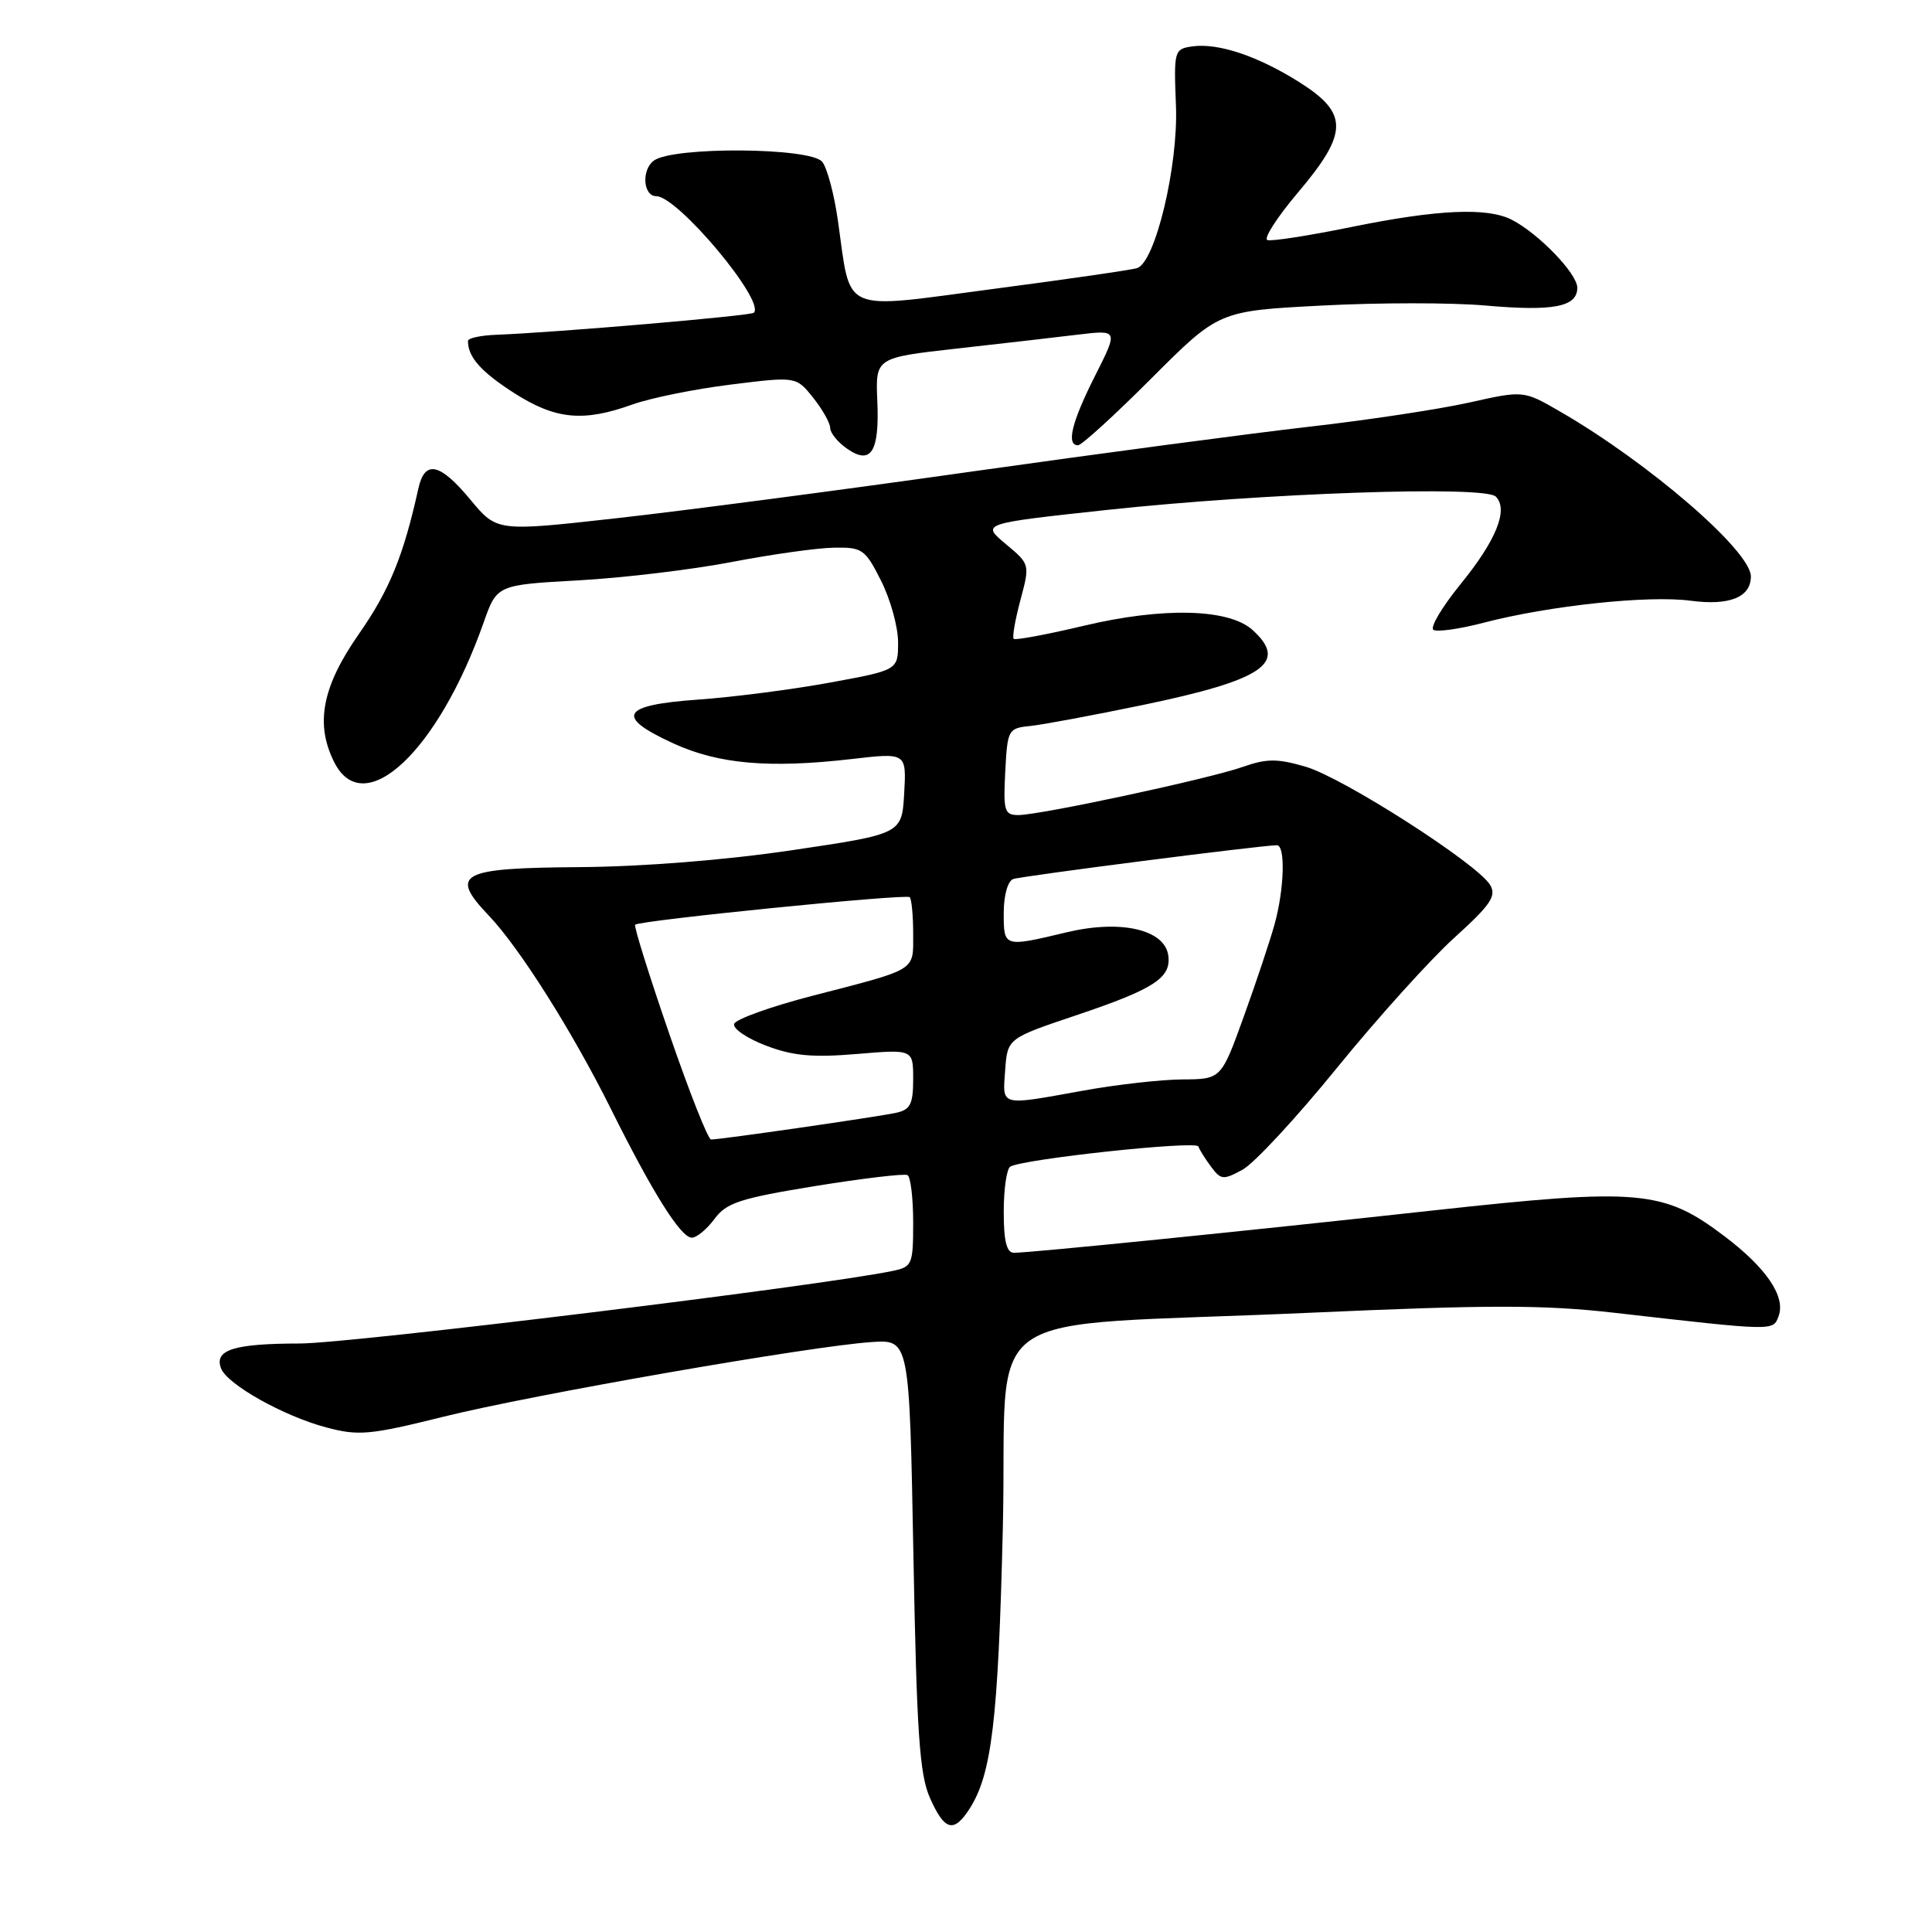 <?xml version="1.0" encoding="UTF-8" standalone="no"?>
<!DOCTYPE svg PUBLIC "-//W3C//DTD SVG 1.1//EN" "http://www.w3.org/Graphics/SVG/1.1/DTD/svg11.dtd" >
<svg xmlns="http://www.w3.org/2000/svg" xmlns:xlink="http://www.w3.org/1999/xlink" version="1.1" viewBox="0 0 256 256">
 <g >
 <path fill="currentColor"
d=" M 128.42 239.75 C 131.41 235.16 132.27 228.03 132.88 202.50 C 133.60 172.19 128.19 175.99 173.50 173.95 C 197.41 172.88 204.52 172.88 214.00 173.96 C 235.18 176.38 234.92 176.37 235.66 174.44 C 236.66 171.84 234.08 168.02 228.48 163.79 C 220.40 157.68 217.23 157.40 190.00 160.38 C 164.50 163.18 136.53 166.00 134.36 166.00 C 133.38 166.00 133.00 164.48 133.00 160.56 C 133.00 157.57 133.39 154.88 133.86 154.59 C 135.49 153.58 158.50 151.11 158.79 151.91 C 158.94 152.36 159.71 153.57 160.48 154.61 C 161.78 156.35 162.10 156.38 164.66 154.98 C 166.19 154.14 171.82 148.07 177.17 141.48 C 182.53 134.89 189.52 127.14 192.70 124.26 C 197.53 119.89 198.32 118.72 197.45 117.26 C 195.78 114.46 177.99 103.06 173.02 101.60 C 169.26 100.50 167.86 100.50 164.70 101.61 C 160.16 103.21 137.82 108.00 134.93 108.00 C 133.09 108.00 132.93 107.46 133.20 102.25 C 133.49 96.67 133.59 96.49 136.50 96.20 C 138.15 96.03 144.90 94.77 151.50 93.40 C 167.46 90.08 170.76 87.81 165.96 83.47 C 162.83 80.64 154.10 80.42 143.60 82.92 C 138.71 84.08 134.53 84.86 134.32 84.65 C 134.11 84.44 134.51 82.13 135.21 79.52 C 136.48 74.77 136.48 74.76 133.25 72.07 C 130.02 69.37 130.02 69.37 146.76 67.56 C 167.63 65.32 196.72 64.32 198.20 65.80 C 199.91 67.51 198.27 71.59 193.51 77.43 C 191.06 80.45 189.45 83.16 189.94 83.46 C 190.43 83.77 193.44 83.34 196.61 82.51 C 205.29 80.25 218.42 78.85 224.02 79.60 C 229.17 80.28 232.00 79.14 232.00 76.38 C 232.00 73.00 218.45 61.30 206.68 54.51 C 201.87 51.73 201.87 51.73 194.68 53.34 C 190.73 54.22 181.20 55.67 173.50 56.54 C 165.80 57.42 145.55 60.11 128.50 62.52 C 111.45 64.94 90.38 67.70 81.67 68.67 C 65.84 70.44 65.84 70.44 62.34 66.22 C 58.27 61.32 56.28 60.90 55.43 64.75 C 53.47 73.63 51.60 78.22 47.55 84.01 C 42.68 90.99 41.73 95.92 44.29 101.00 C 48.21 108.79 58.05 99.59 64.08 82.50 C 65.84 77.50 65.84 77.50 76.67 76.90 C 82.63 76.57 91.78 75.47 97.00 74.46 C 102.22 73.46 108.30 72.60 110.50 72.57 C 114.26 72.50 114.64 72.77 116.75 76.96 C 117.99 79.42 119.00 83.08 119.00 85.11 C 119.00 88.79 119.00 88.79 110.01 90.44 C 105.07 91.35 97.19 92.37 92.51 92.70 C 82.28 93.42 81.43 94.94 89.26 98.52 C 95.22 101.25 101.93 101.83 112.81 100.58 C 120.11 99.73 120.11 99.73 119.81 105.12 C 119.50 110.50 119.50 110.50 105.00 112.65 C 96.11 113.97 85.17 114.84 76.72 114.90 C 60.91 115.01 59.49 115.78 64.77 121.32 C 68.86 125.62 75.84 136.67 80.98 147.00 C 86.48 158.05 90.21 164.00 91.67 164.00 C 92.31 164.00 93.66 162.88 94.67 161.52 C 96.25 159.37 98.06 158.78 108.00 157.16 C 114.33 156.14 119.84 155.48 120.25 155.71 C 120.66 155.93 121.00 158.76 121.00 161.98 C 121.00 167.57 120.87 167.87 118.25 168.41 C 108.63 170.41 46.55 178.00 39.76 178.02 C 30.98 178.03 28.35 178.86 29.29 181.32 C 30.11 183.45 37.58 187.64 43.23 189.14 C 47.50 190.28 49.00 190.15 58.73 187.73 C 70.50 184.80 107.51 178.35 115.50 177.83 C 120.50 177.50 120.50 177.50 121.03 206.00 C 121.47 229.66 121.84 235.14 123.23 238.25 C 125.15 242.57 126.36 242.91 128.42 239.75 Z  M 116.25 53.15 C 116.00 47.40 116.00 47.40 126.75 46.19 C 132.66 45.53 139.90 44.70 142.84 44.34 C 148.18 43.70 148.18 43.70 145.09 49.82 C 142.00 55.95 141.25 59.00 142.85 59.00 C 143.32 59.00 147.71 55.00 152.60 50.10 C 161.50 41.20 161.50 41.20 175.13 40.49 C 182.63 40.09 192.38 40.09 196.79 40.48 C 205.82 41.28 209.00 40.67 209.00 38.13 C 209.00 36.26 203.88 30.95 200.32 29.12 C 197.07 27.46 190.49 27.75 179.11 30.07 C 173.52 31.21 168.49 32.00 167.94 31.81 C 167.39 31.63 169.21 28.80 171.97 25.53 C 178.66 17.63 178.71 15.04 172.25 10.94 C 166.72 7.44 161.43 5.66 157.97 6.15 C 155.59 6.49 155.53 6.71 155.82 14.00 C 156.14 21.94 153.10 34.69 150.69 35.52 C 150.04 35.75 141.47 36.99 131.66 38.28 C 111.16 40.99 112.80 41.70 111.04 29.31 C 110.54 25.76 109.60 22.22 108.94 21.43 C 107.36 19.53 89.20 19.40 86.64 21.28 C 84.97 22.50 85.21 26.00 86.97 26.00 C 89.80 26.00 101.44 39.90 99.89 41.44 C 99.48 41.85 73.61 44.06 65.76 44.36 C 63.70 44.44 62.01 44.80 62.01 45.17 C 61.99 47.29 63.72 49.25 68.08 52.05 C 73.60 55.59 77.26 55.95 83.82 53.59 C 86.20 52.74 92.05 51.55 96.82 50.96 C 105.49 49.88 105.49 49.88 107.74 52.69 C 108.98 54.24 109.99 56.04 110.00 56.69 C 110.00 57.35 110.99 58.58 112.21 59.43 C 115.41 61.68 116.54 59.91 116.25 53.15 Z  M 88.66 136.92 C 85.99 129.18 83.97 122.71 84.16 122.53 C 84.78 121.95 120.07 118.41 120.54 118.88 C 120.79 119.13 121.00 121.30 121.00 123.70 C 121.00 128.74 121.68 128.32 107.60 131.96 C 102.13 133.38 97.48 135.05 97.28 135.67 C 97.07 136.29 98.96 137.58 101.47 138.54 C 105.05 139.91 107.67 140.15 113.52 139.66 C 121.00 139.03 121.00 139.03 121.00 142.99 C 121.00 146.30 120.62 147.04 118.75 147.45 C 116.29 147.99 95.38 151.01 94.22 150.99 C 93.82 150.99 91.32 144.65 88.66 136.92 Z  M 133.19 141.79 C 133.50 137.59 133.50 137.59 142.63 134.52 C 152.96 131.04 155.22 129.57 154.80 126.59 C 154.31 123.15 148.49 121.83 141.36 123.53 C 132.98 125.53 133.00 125.53 133.00 120.97 C 133.00 118.65 133.53 116.74 134.25 116.48 C 135.36 116.08 167.16 112.00 169.19 112.00 C 170.35 112.00 170.18 117.82 168.88 122.50 C 168.27 124.70 166.43 130.21 164.79 134.75 C 161.81 143.00 161.81 143.00 156.66 143.03 C 153.82 143.05 147.90 143.72 143.50 144.52 C 132.36 146.53 132.84 146.65 133.19 141.79 Z "/>
</g>
</svg>